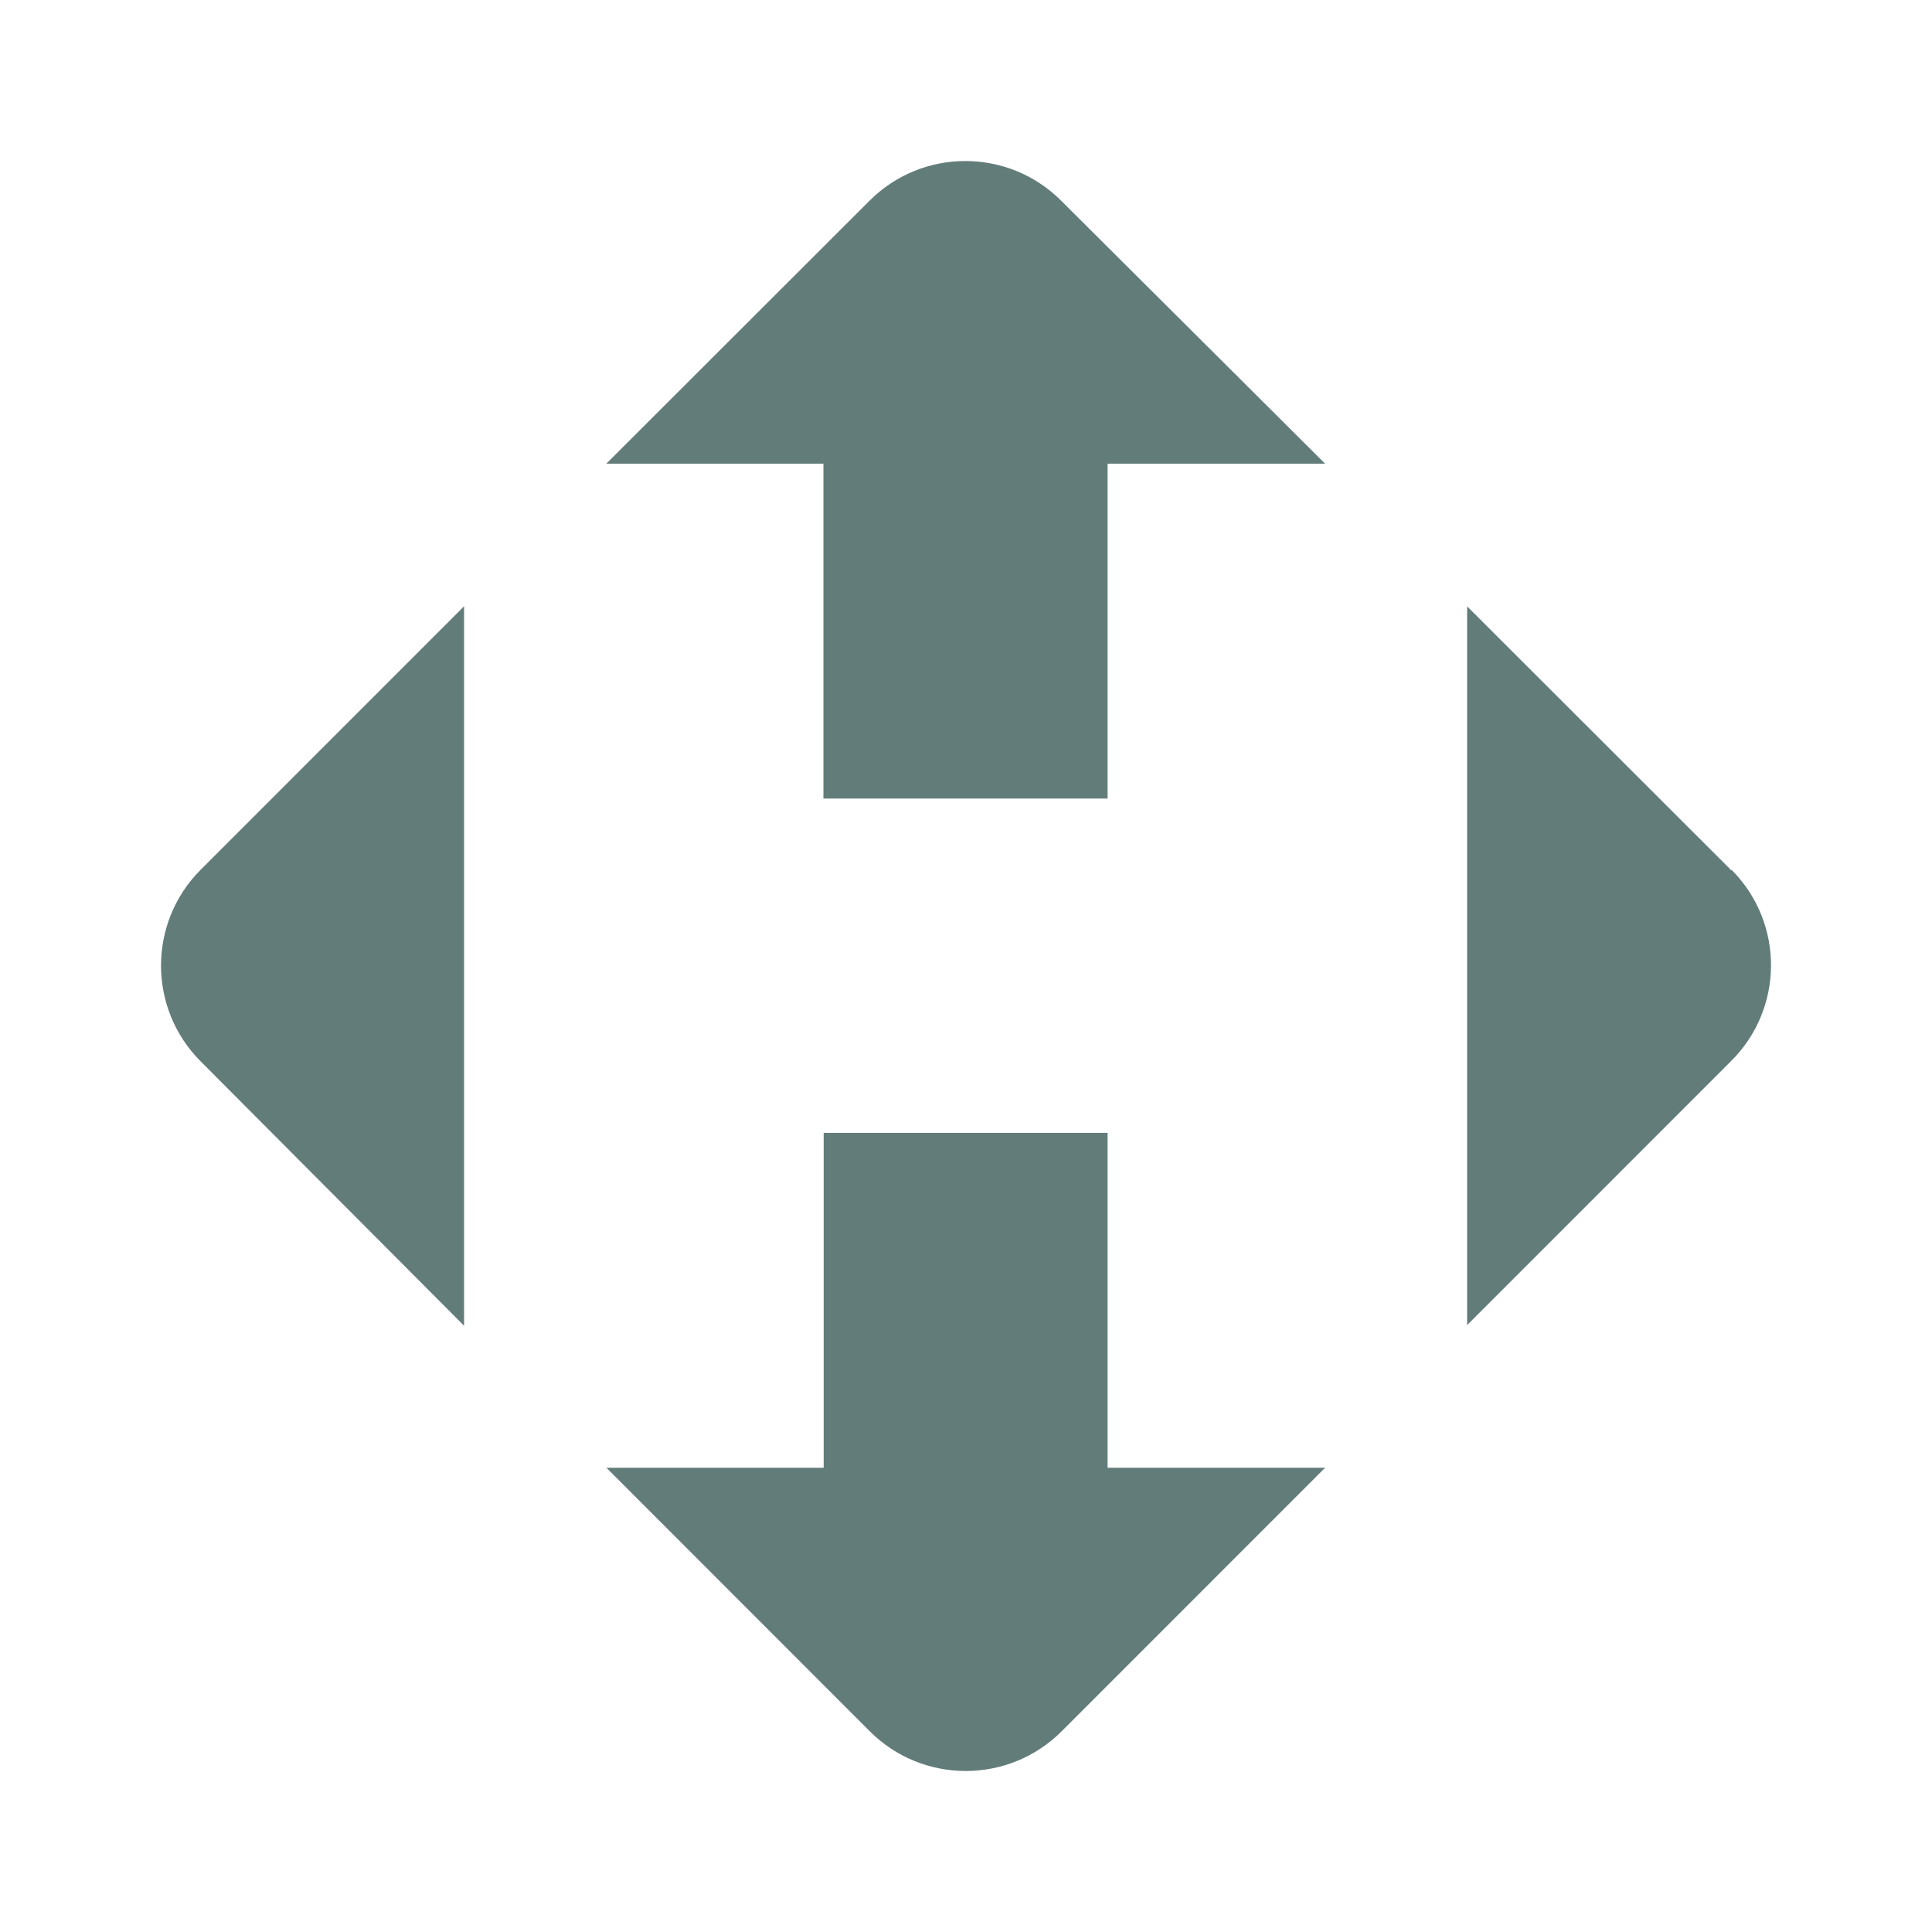 <svg width="24" height="24" viewBox="0 0 24 24" fill="none" xmlns="http://www.w3.org/2000/svg">
<path d="M13.759 18.233V14.073H10.232V18.233H7.533L10.806 21.508C11.464 22.164 12.529 22.164 13.187 21.508L16.461 18.233H13.759ZM5.765 16.469V7.531L2.493 10.804C1.836 11.461 1.836 12.528 2.493 13.185L5.765 16.469ZM10.229 5.76V9.92H13.759V5.76H16.461L13.182 2.493C12.525 1.836 11.459 1.836 10.802 2.493L7.532 5.76H10.229ZM21.496 10.8L18.225 7.532V16.461L21.499 13.186C22.16 12.535 22.168 11.473 21.517 10.812C21.516 10.811 21.515 10.81 21.513 10.809C21.513 10.809 21.513 10.809 21.499 10.809L21.496 10.8Z" fill="#627C7A"/>
</svg>
